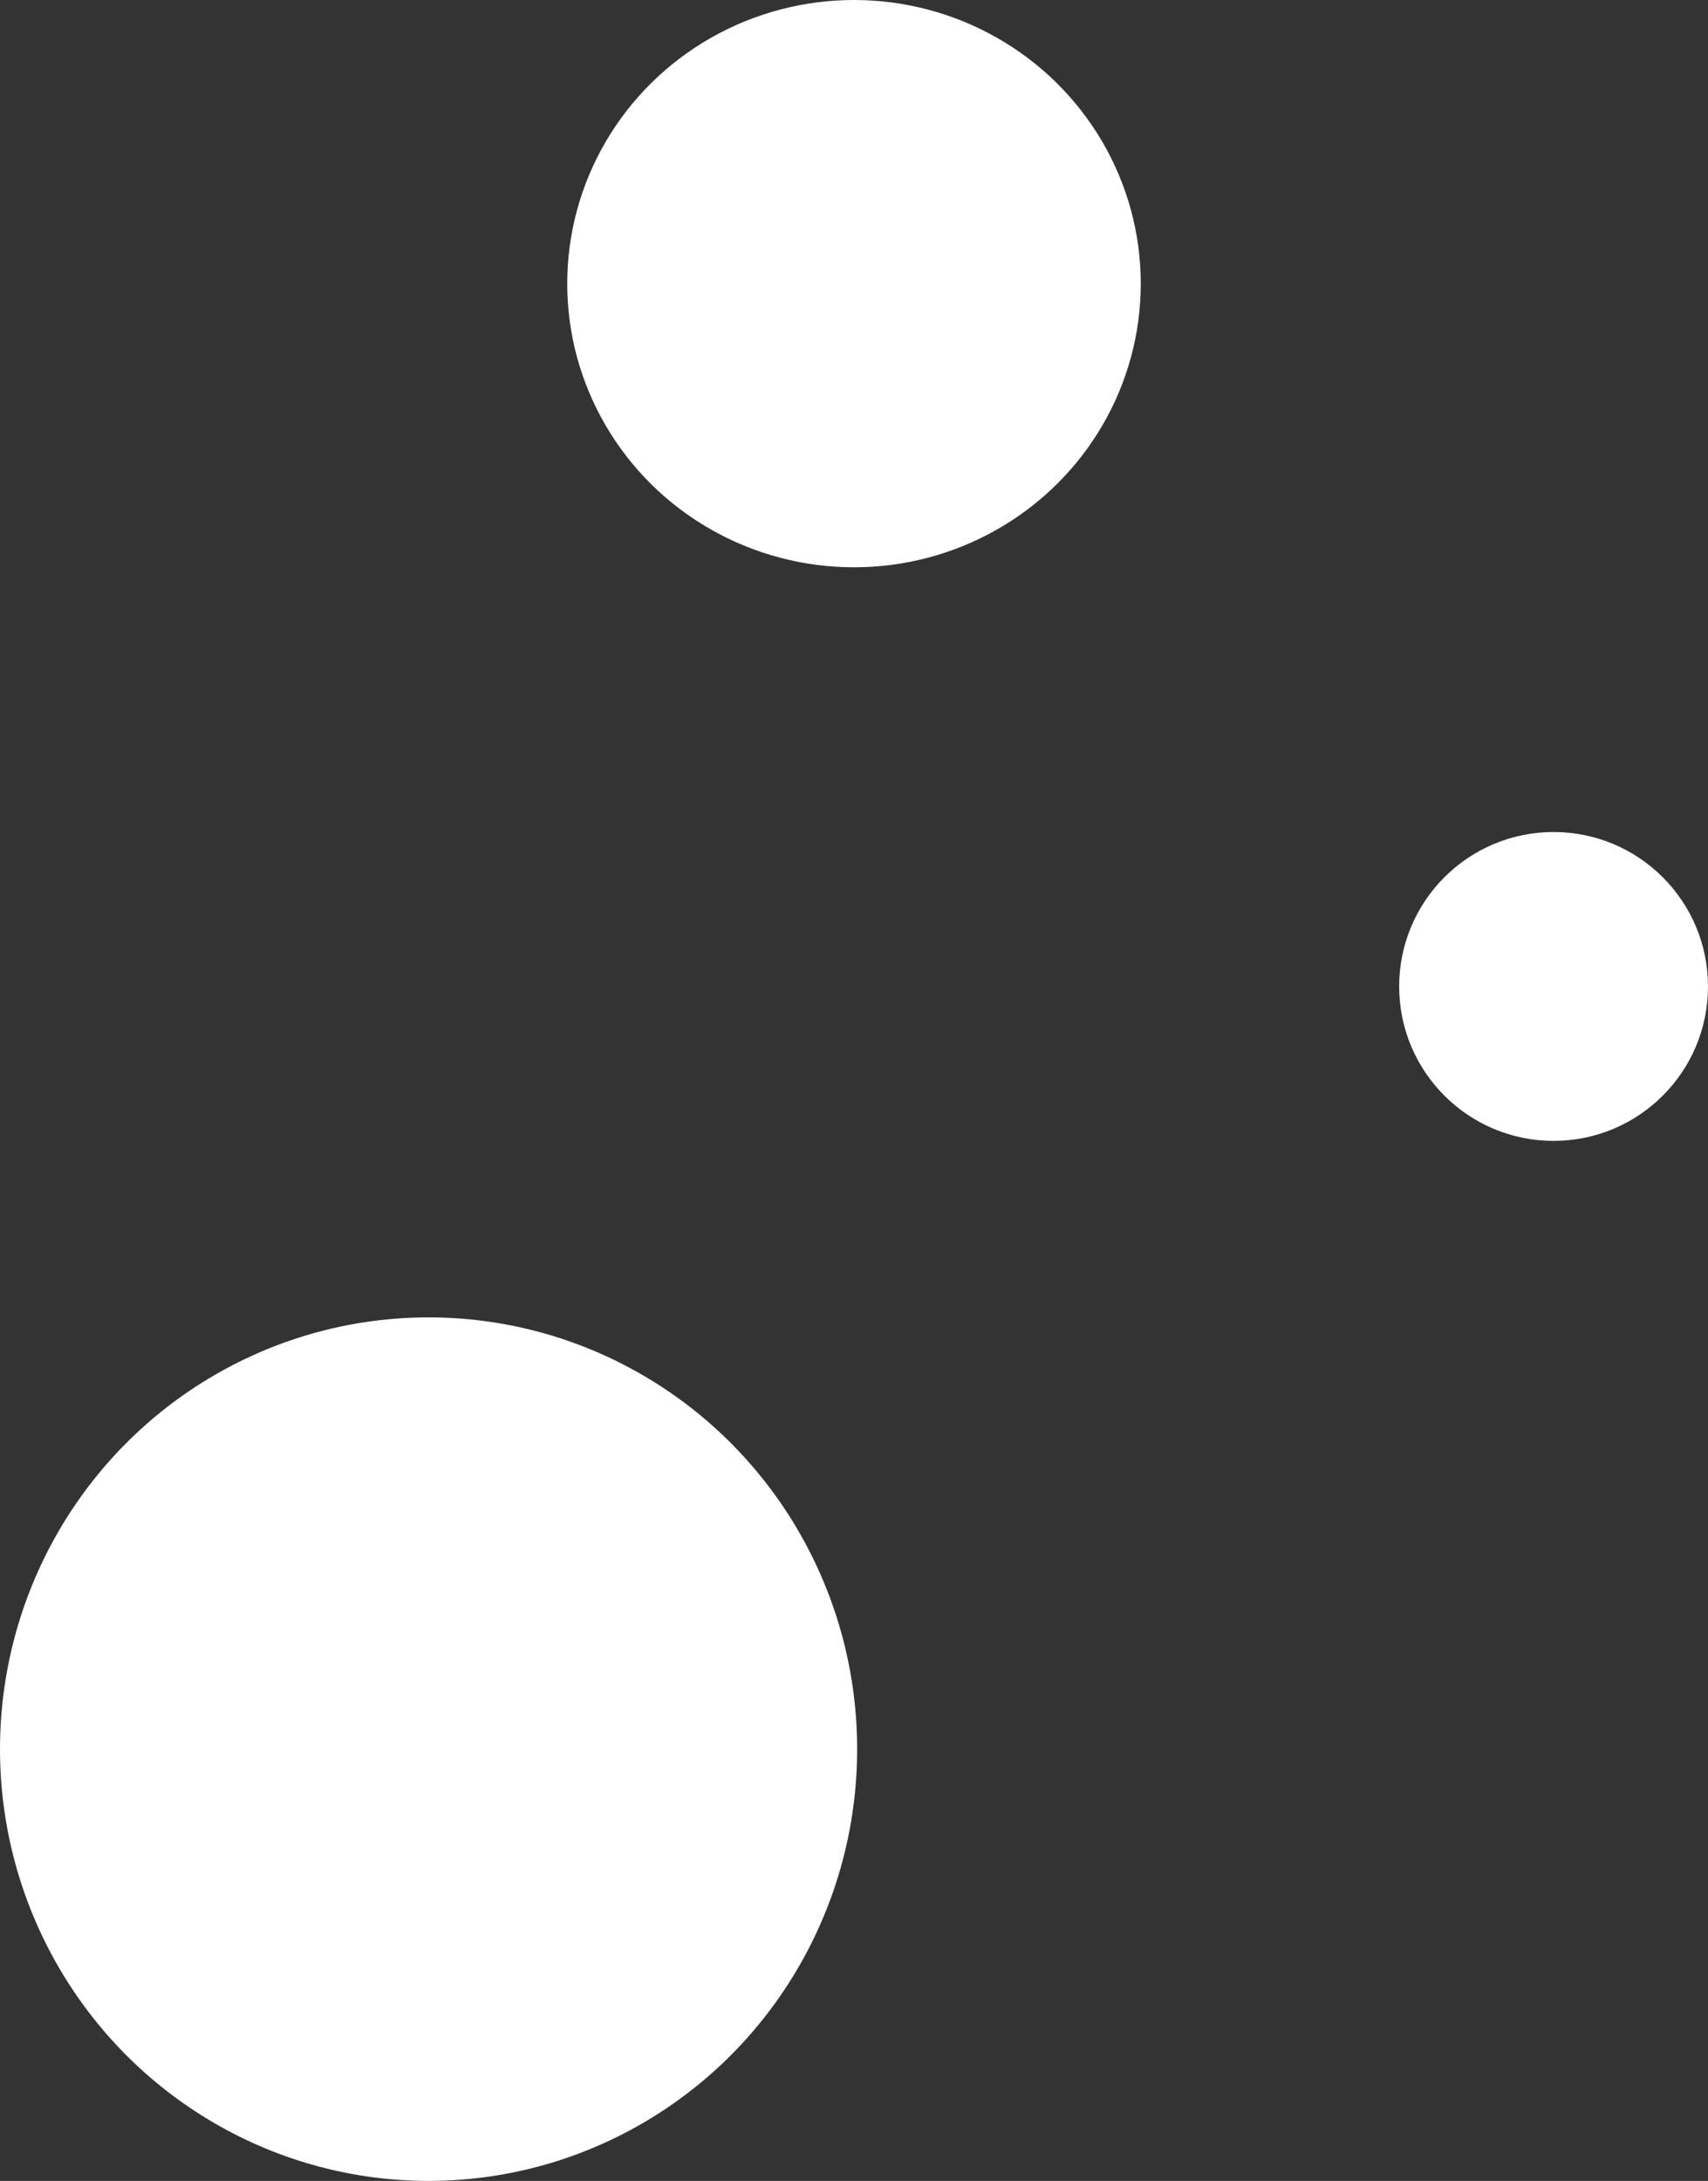 <svg id="circles" xmlns="http://www.w3.org/2000/svg" width="271" height="346" viewBox="0 0 271 346">
  <rect x="0" y="0" width="271" height="346" fill="#333333" stroke="none"/>
  <circle id="Ellipse_39" data-name="Ellipse 39" cx="24.5" cy="24.5" r="24.5" transform="translate(222 132)" fill="#fff"/>
  <ellipse id="Ellipse_40" data-name="Ellipse 40" cx="45.5" cy="45" rx="45.5" ry="45" transform="translate(90)" fill="#fff"/>
  <ellipse id="Ellipse_41" data-name="Ellipse 41" cx="68" cy="68.5" rx="68" ry="68.5" transform="translate(0 209)" fill="#fff"/>
</svg>
